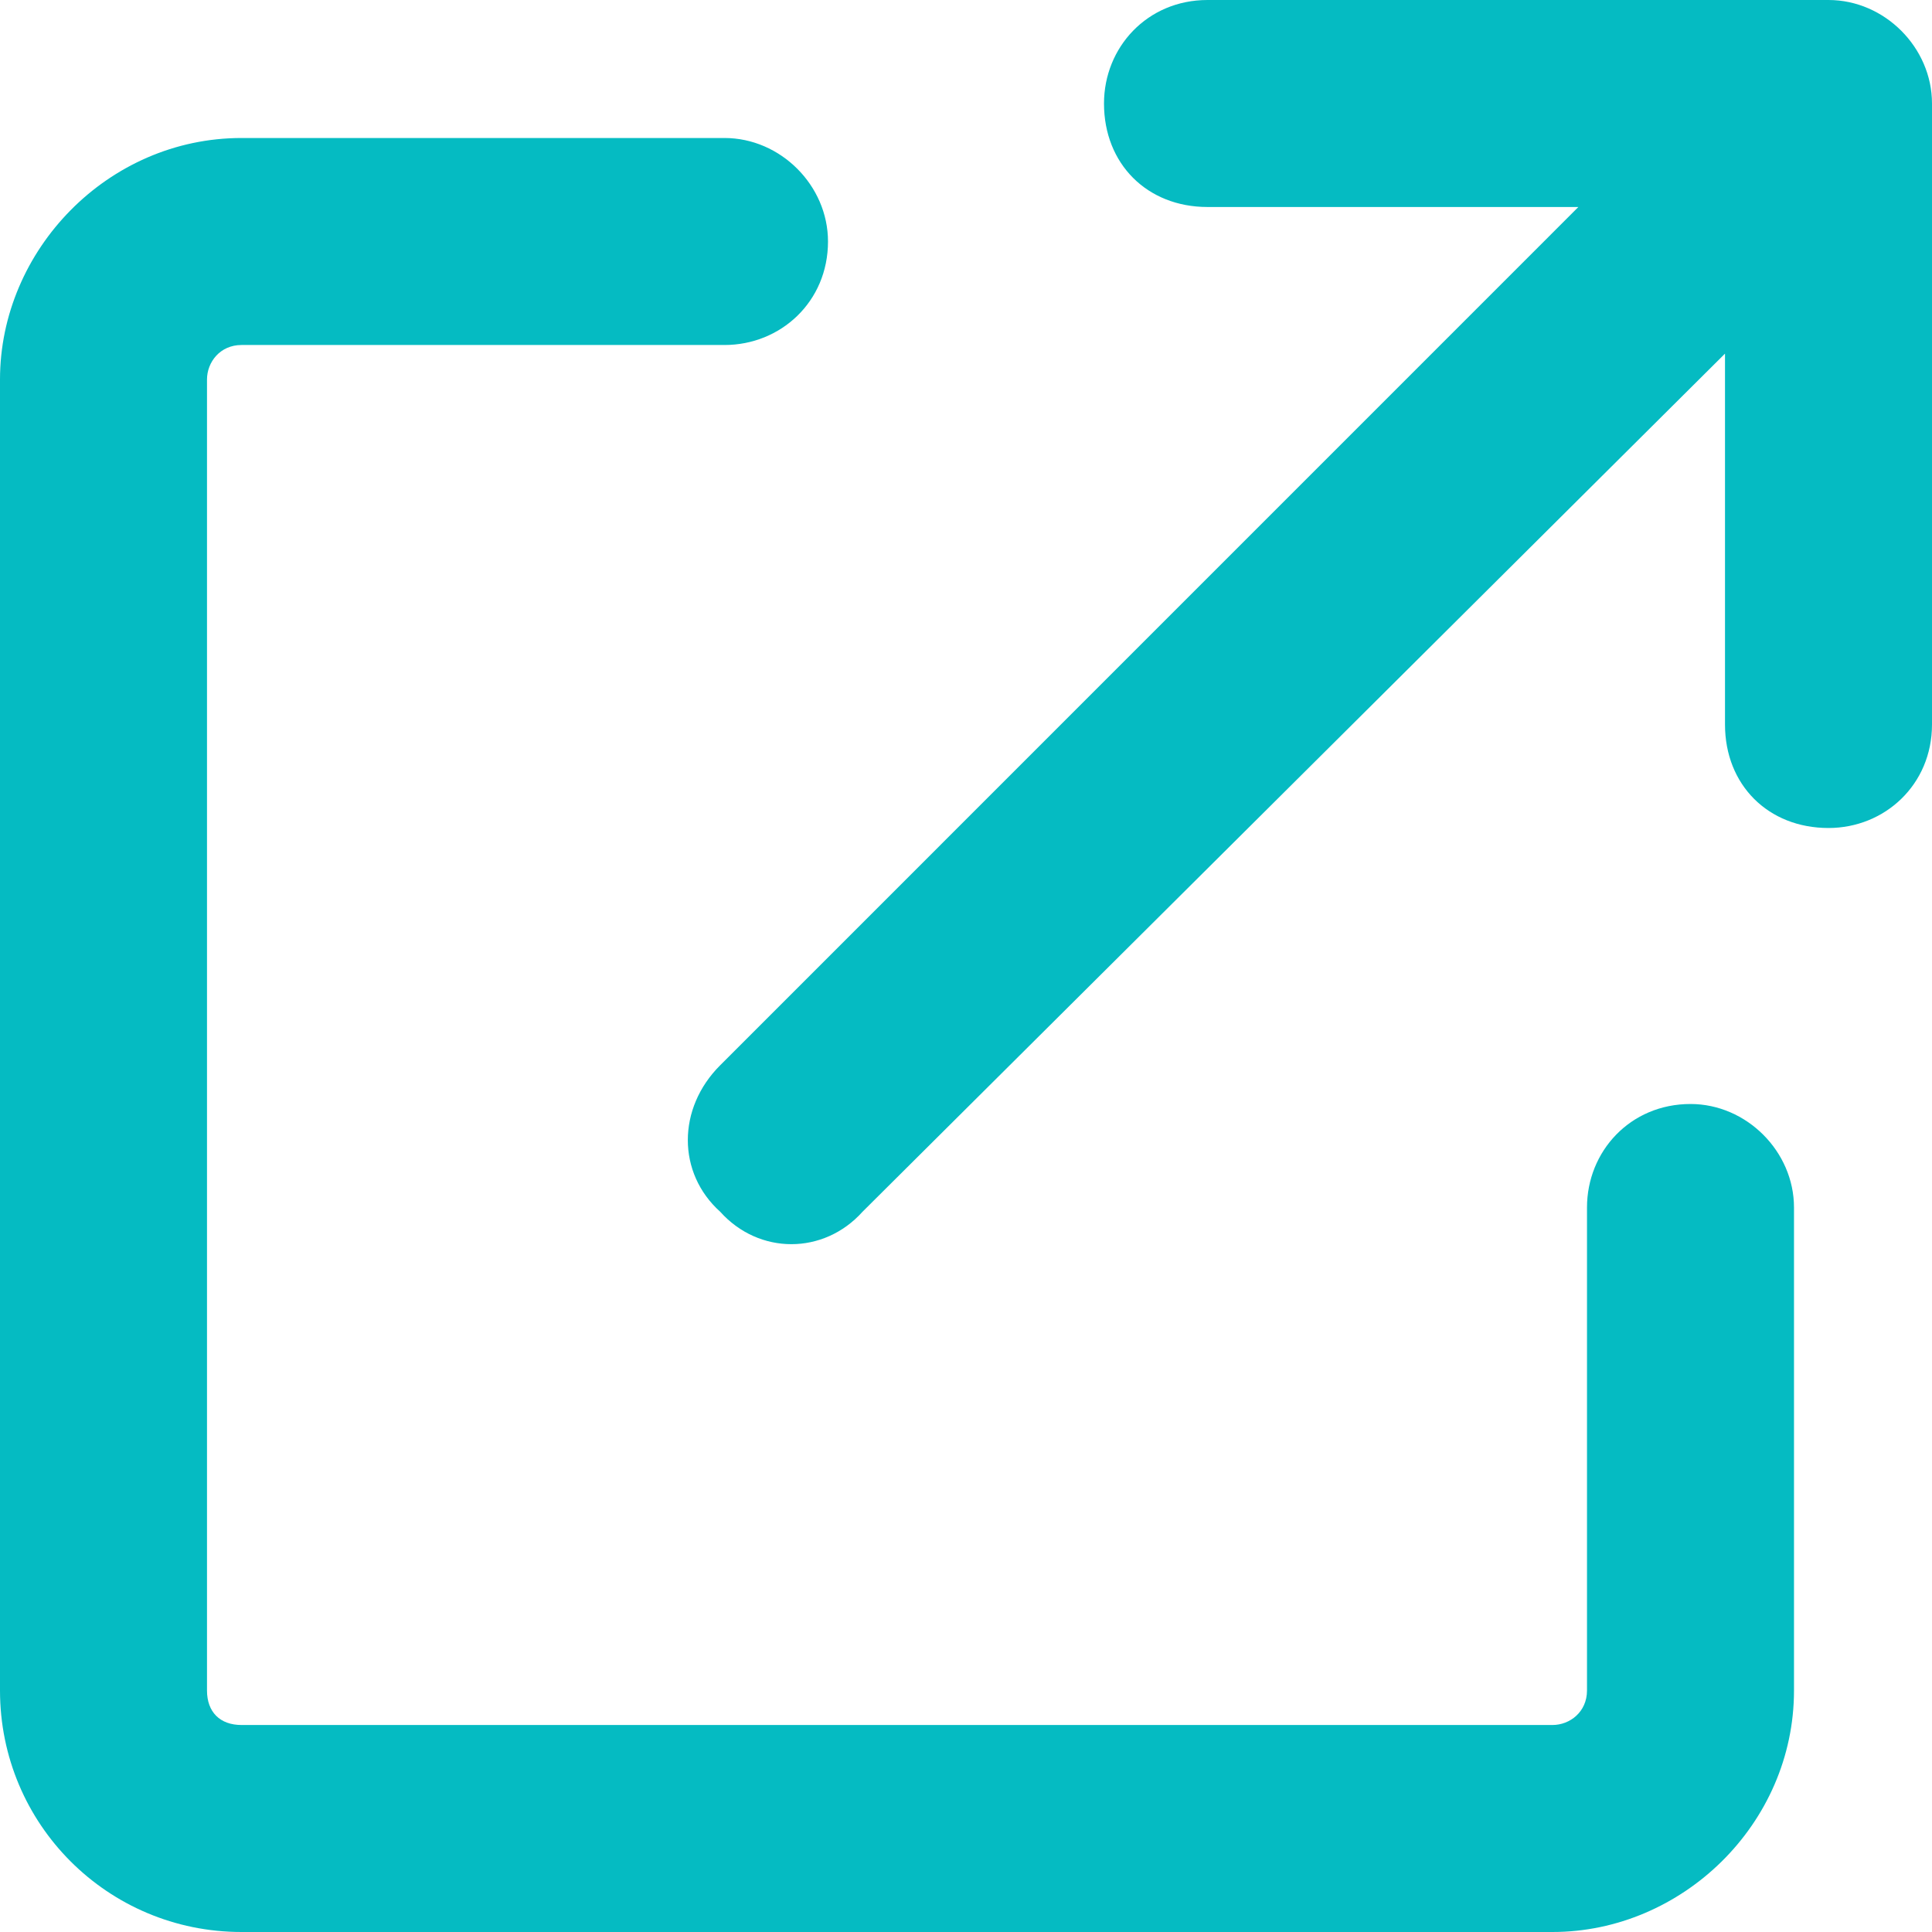 <svg width="28" height="28" viewBox="0 0 28 28" fill="none" xmlns="http://www.w3.org/2000/svg">
<path d="M17.5 3C16.625 3 16 2.375 16 1.5C16 0.688 16.625 0 17.5 0H26.5C27.312 0 28 0.688 28 1.5V10.5C28 11.375 27.312 12 26.5 12C25.625 12 25 11.375 25 10.5V5.125L12.5 17.562C11.938 18.188 11 18.188 10.438 17.562C9.812 17 9.812 16.062 10.438 15.438L22.875 3H17.5ZM0 5.5C0 3.625 1.562 2 3.5 2H10.5C11.312 2 12 2.688 12 3.5C12 4.375 11.312 5 10.5 5H3.5C3.188 5 3 5.25 3 5.5V24.5C3 24.812 3.188 25 3.5 25H22.5C22.75 25 23 24.812 23 24.5V17.5C23 16.688 23.625 16 24.5 16C25.312 16 26 16.688 26 17.5V24.5C26 26.438 24.375 28 22.5 28H3.5C1.562 28 0 26.438 0 24.5V5.5Z" fill="#05BBC2"/>
</svg>

